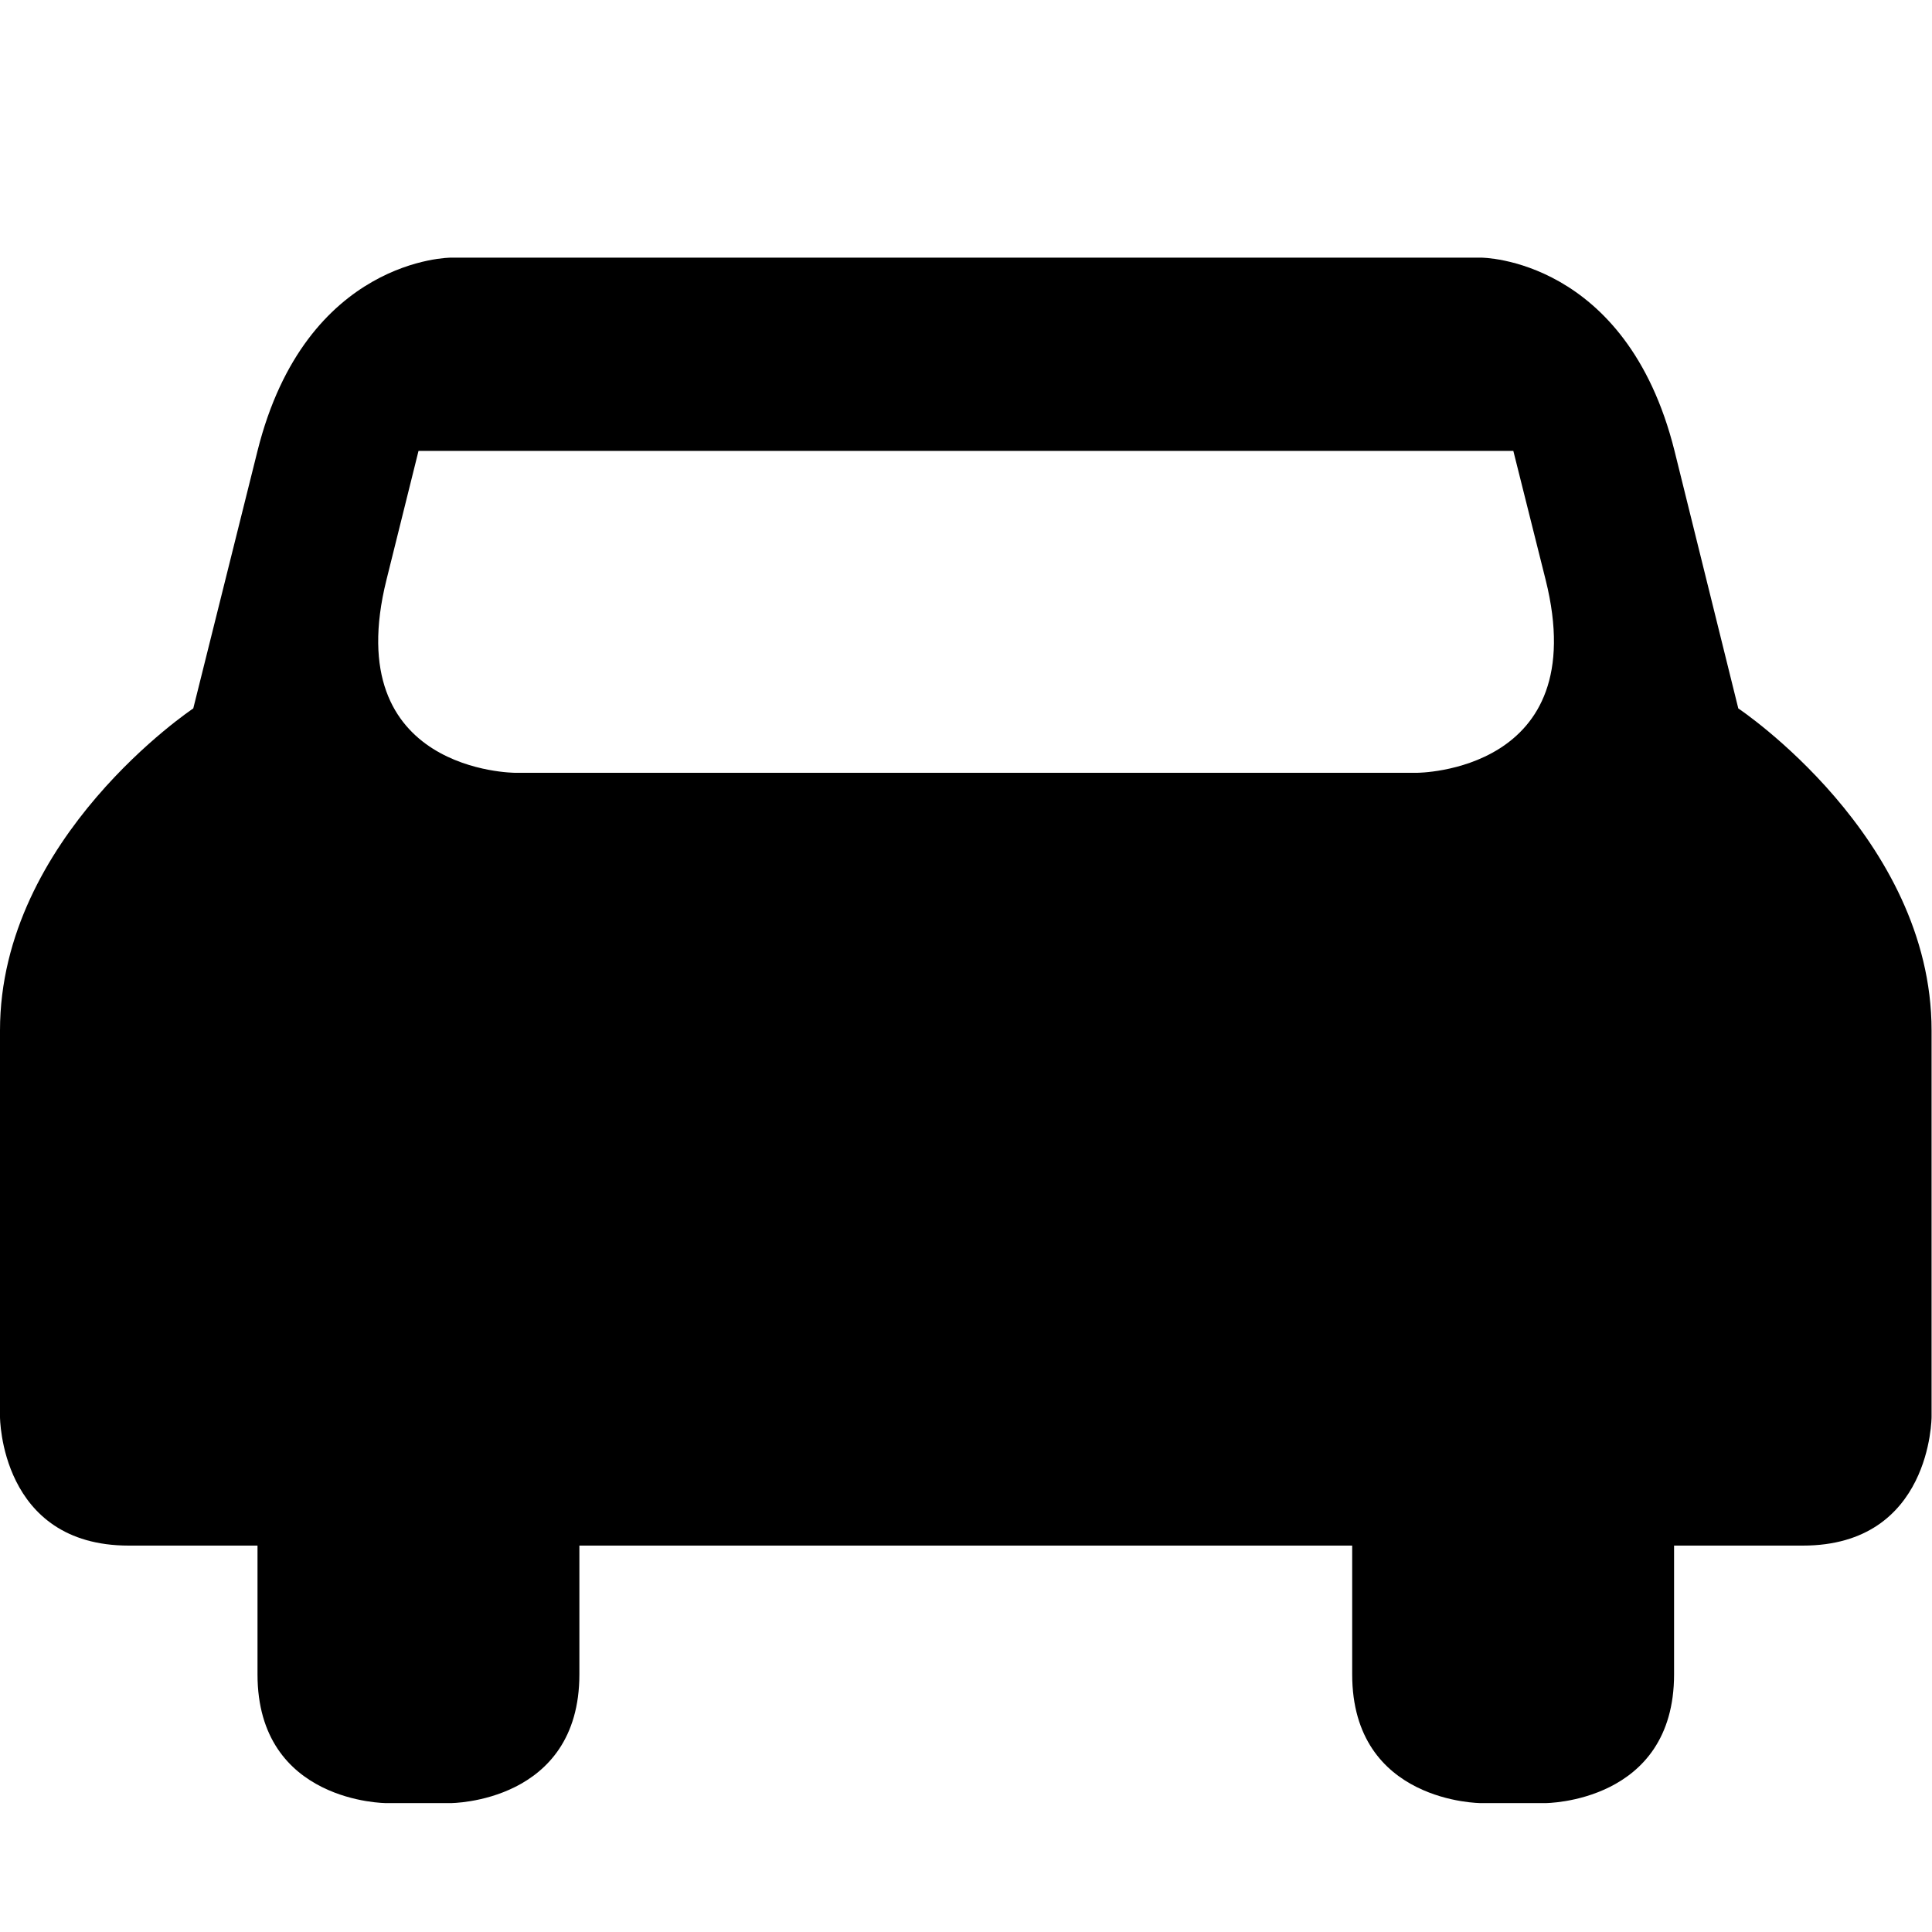 <?xml version="1.0" encoding="UTF-8" standalone="no"?>
<!-- Created with Inkscape (http://www.inkscape.org/) -->

<svg
   xmlns:dc="http://purl.org/dc/elements/1.1/"
   xmlns:cc="http://creativecommons.org/ns#"
   xmlns:rdf="http://www.w3.org/1999/02/22-rdf-syntax-ns#"
   xmlns:svg="http://www.w3.org/2000/svg"
   xmlns="http://www.w3.org/2000/svg"
   xmlns:sodipodi="http://sodipodi.sourceforge.net/DTD/sodipodi-0.dtd"
   xmlns:inkscape="http://www.inkscape.org/namespaces/inkscape"
   version="1.1"
   width="15"
   height="15"
   id="svg4619"
   xml:space="preserve"
   inkscape:version="0.91+devel+osxmenu r12911"
   sodipodi:docname="car-15.svg"
   viewBox="0 0 13.235 13.235"><sodipodi:namedview
     pagecolor="#ffffff"
     bordercolor="#666666"
     borderopacity="1"
     objecttolerance="10"
     gridtolerance="10"
     guidetolerance="10"
     inkscape:pageopacity="0"
     inkscape:pageshadow="2"
     inkscape:window-width="1247"
     inkscape:window-height="755"
     id="namedview3388"
     inkscape:document-units="px"
     showgrid="true"
     inkscape:object-paths="true"
     inkscape:snap-intersection-paths="true"
     inkscape:object-nodes="true"
     inkscape:snap-smooth-nodes="true"
     inkscape:zoom="32"
     inkscape:cx="10.680203"
     inkscape:cy="6.3955438"
     inkscape:window-x="0"
     inkscape:window-y="23"
     inkscape:window-maximized="0"
     inkscape:current-layer="svg4619"
     inkscape:snap-bbox="true"
     inkscape:bbox-paths="true"
     inkscape:bbox-nodes="true"
     inkscape:snap-bbox-edge-midpoints="true"
     inkscape:snap-bbox-midpoints="true"
     showguides="true"
     inkscape:guide-bbox="true"><inkscape:grid
       type="xygrid"
       id="grid3390"
       spacingx="0.441"
       spacingy="0.441"
       color="#ff0000"
       opacity="0.125"
       empspacing="2" /></sodipodi:namedview><defs
     id="defs3164" /><path
     inkscape:connector-curvature="0"
     style="fill:#000000;fill-opacity:1;stroke-width:0.882"
     d="m 3.088,1.765 c 0,0 -0.993,0 -1.324,1.324 L 1.324,4.853 C 1.324,4.853 0,5.735 0,7.059 l 0,2.647 c 0,0 0,0.882 0.882,0.882 l 0.882,0 -1e-7,0.882 c -1e-7,0.882 0.882,0.882 0.882,0.882 l 0.441,0 c 0,0 0.882,0 0.882,-0.882 l 0,-0.882 5.294,0 0,0.882 c 0,0.882 0.882,0.882 0.882,0.882 l 0.441,0 c 0,0 0.882,0 0.882,-0.882 l 0,-0.882 0.882,0 c 0.882,0 0.882,-0.882 0.882,-0.882 l 0,-2.647 c 0,-1.324 -1.324,-2.206 -1.324,-2.206 L 11.471,3.088 C 11.14,1.765 10.147,1.765 10.147,1.765 Z m -0.221,1.324 7.5,0 0.221,0.882 C 10.919,5.294 9.706,5.294 9.706,5.294 l -6.176,0 c 0,0 -1.213,0 -0.882,-1.324 z"
     id="path8522-6-8-5"
     sodipodi:nodetypes="cccccccccccccccccccccccccccccccc" /><circle
     style="opacity:1;fill:#000000;fill-opacity:1;stroke:none;stroke-width:2.322;stroke-linecap:round;stroke-linejoin:round;stroke-miterlimit:4;stroke-dasharray:none;stroke-dashoffset:0;stroke-opacity:1;marker:none"
     id="path8180"
     cx="2.868"
     cy="8.603"
     r="1.103" /><circle
     r="1.103"
     cy="8.603"
     cx="10.368"
     id="circle8190"
     style="opacity:1;fill:#000000;fill-opacity:1;stroke:none;stroke-width:2.322;stroke-linecap:round;stroke-linejoin:round;stroke-miterlimit:4;stroke-dasharray:none;stroke-dashoffset:0;stroke-opacity:1;marker:none" /></svg>

